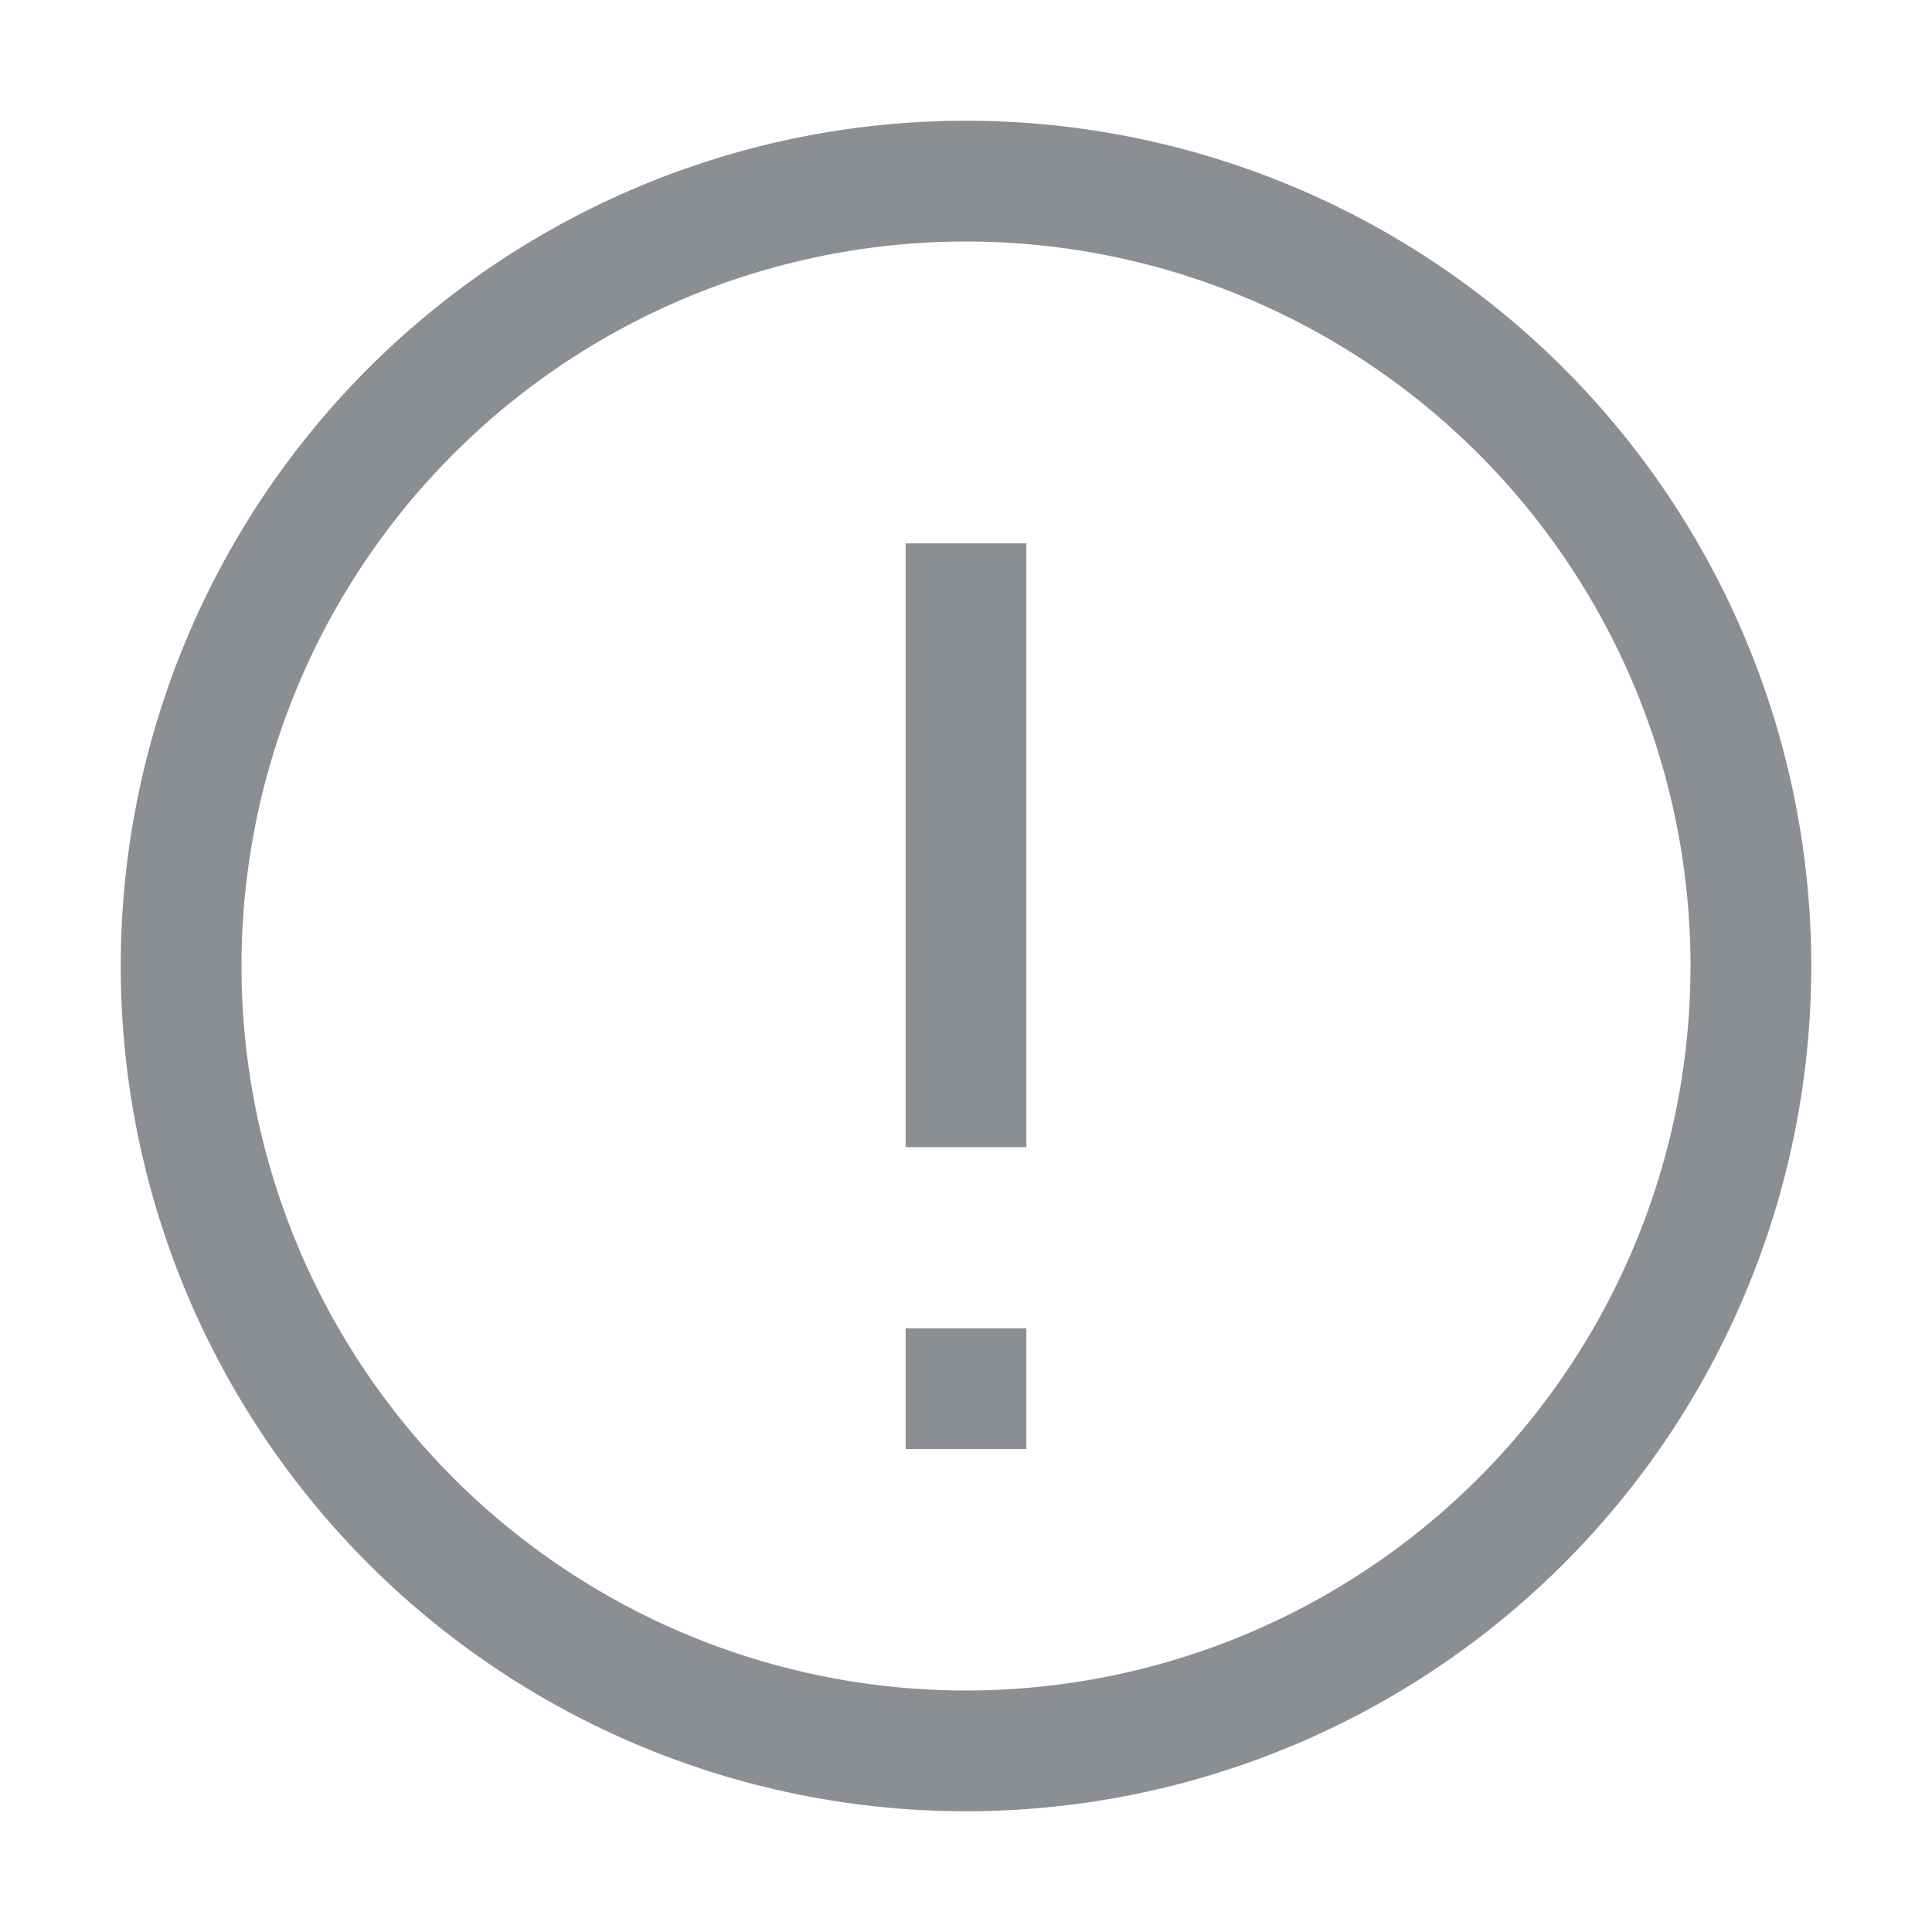 <svg xmlns="http://www.w3.org/2000/svg" width="16" height="16"><path fill="#8B8E93" d="M7.5 12v-1h1v1h-1zm0-7.5v5h1v-5h-1z"/><path fill-rule="evenodd" fill="#8B8E93" d="M1 8a7 7 0 1 1 14 0A7 7 0 1 1 1 8zm1 0a6 6 0 1 1 12 0A6 6 0 1 1 2 8z"/></svg>